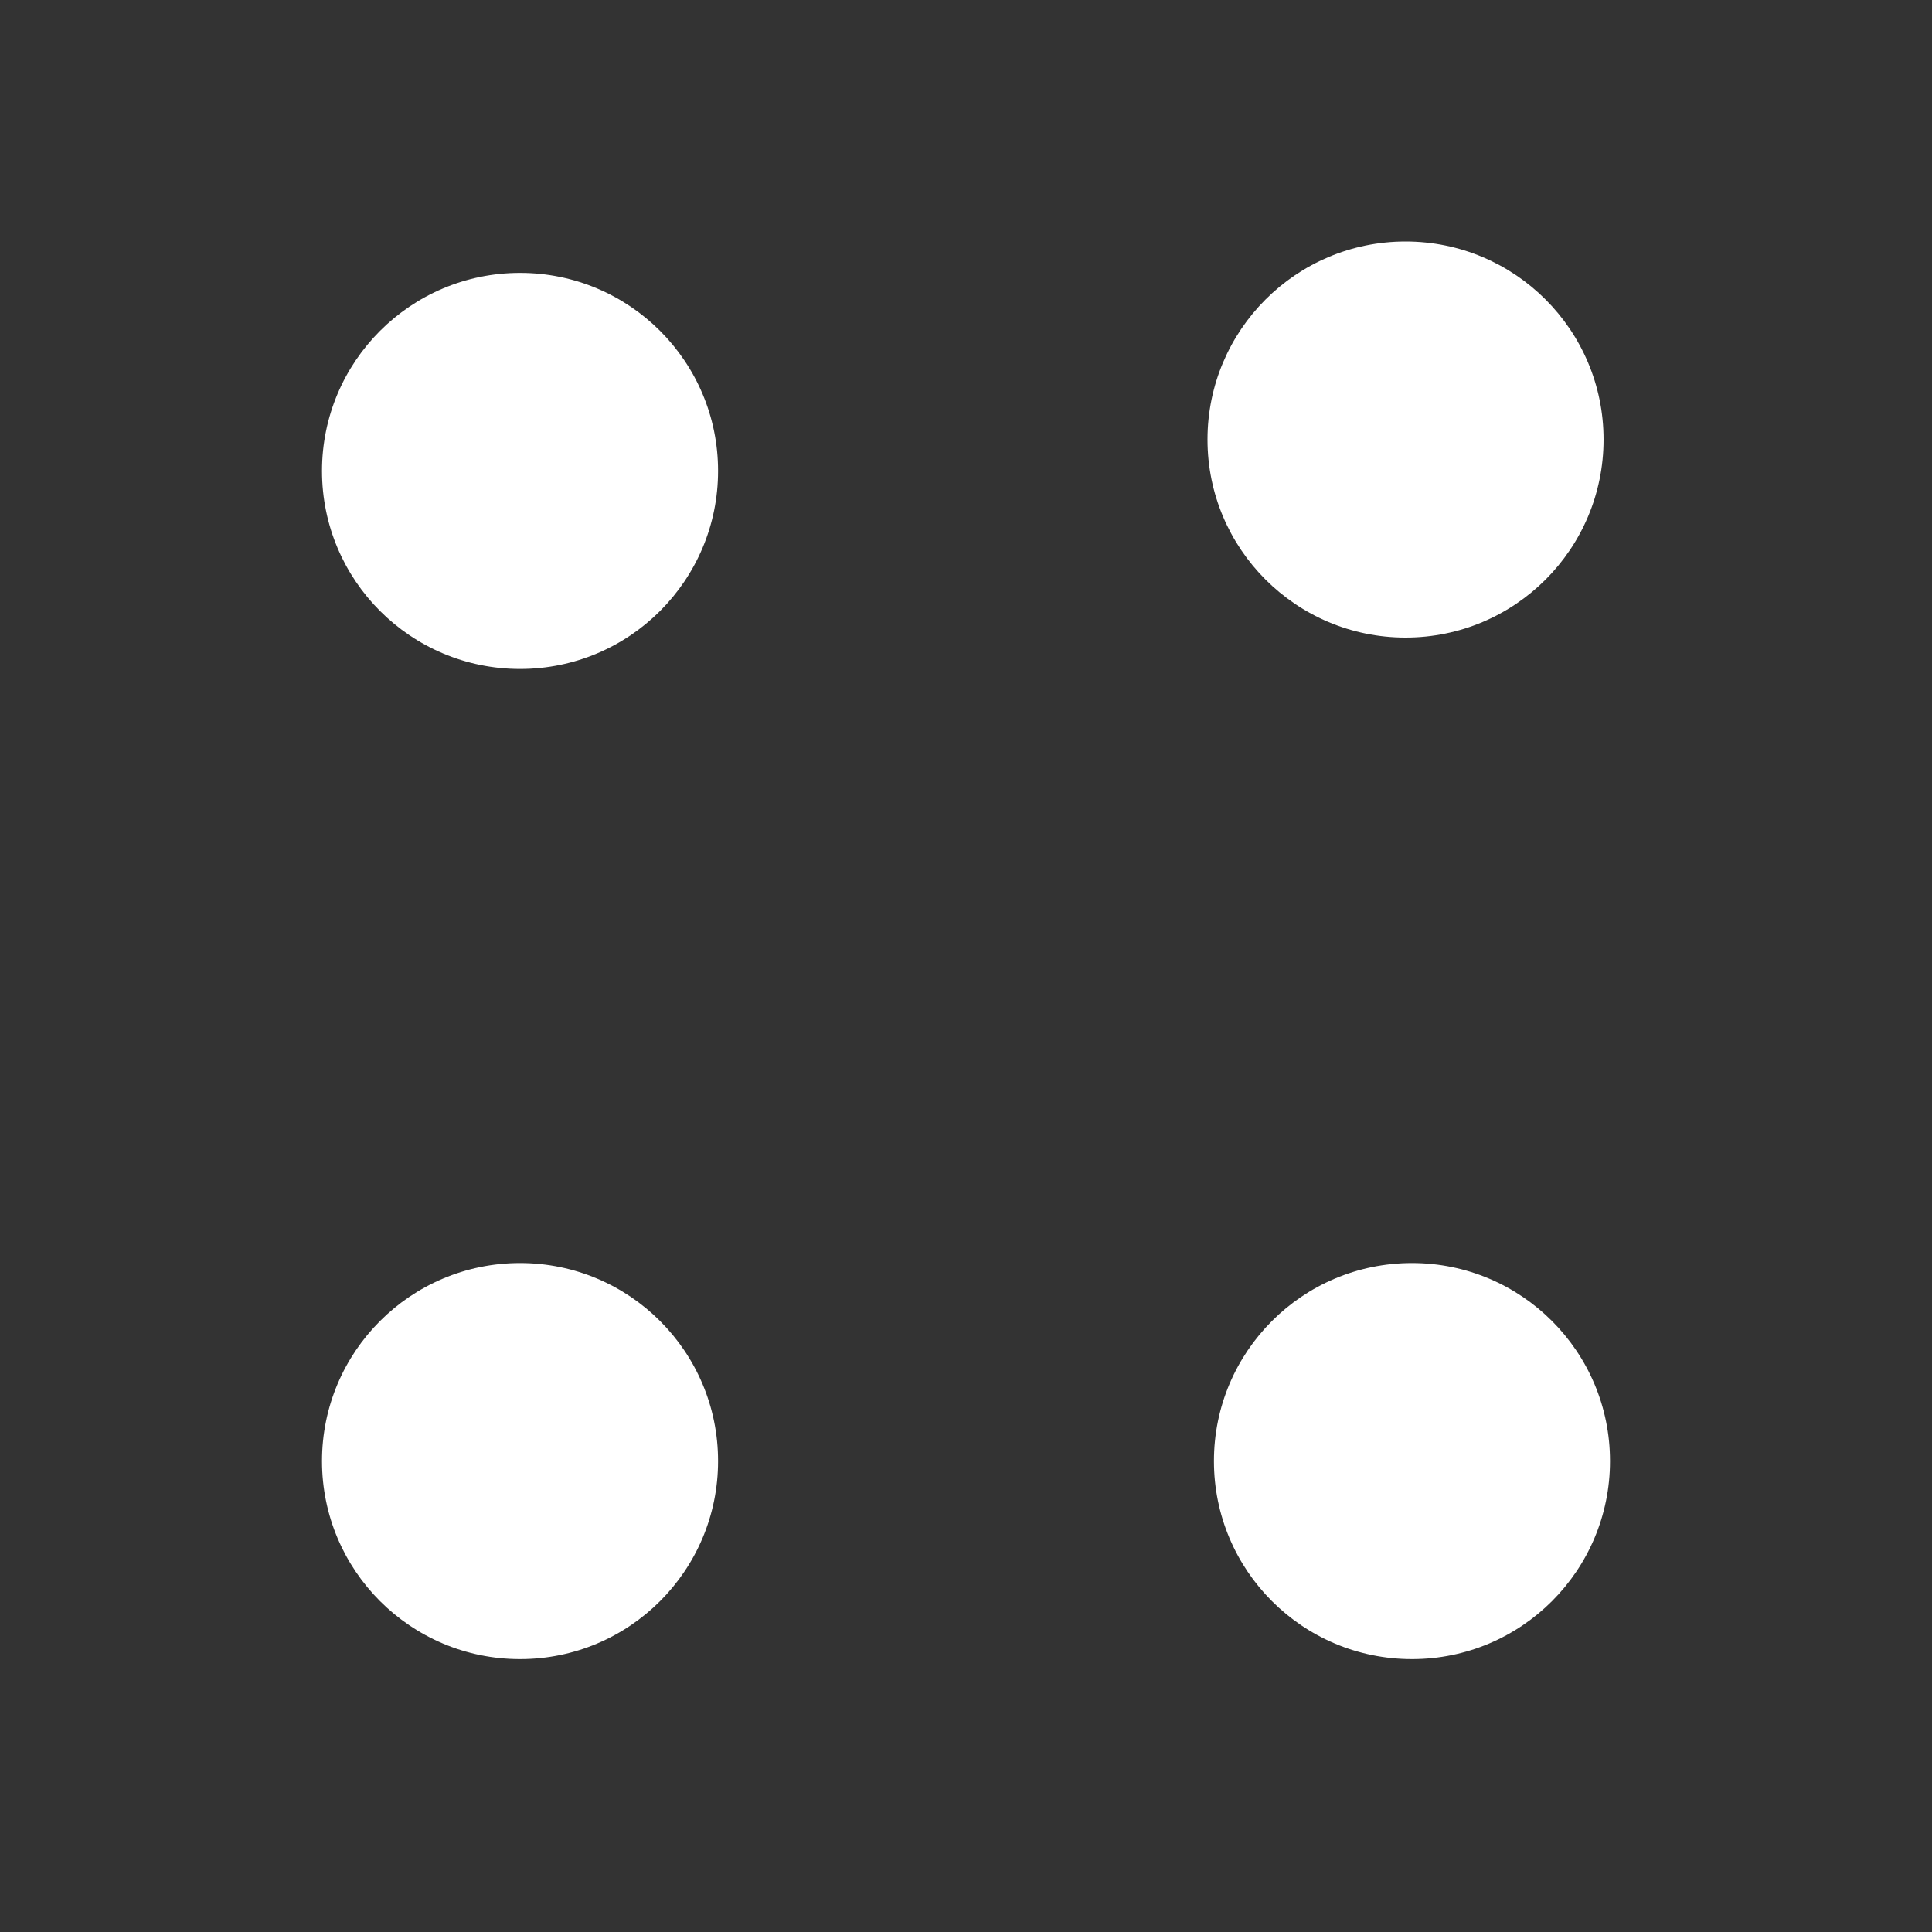 <svg width="24" height="24" viewBox="0 0 24 24" fill="none" xmlns="http://www.w3.org/2000/svg">
<rect x="0" y="0" width="24" height="24" fill="#333333" stroke="none"/>
<path d="M17.46 7.92C18.819 7.92 19.92 6.819 19.92 5.46C19.92 4.102 18.819 3 17.46 3C16.102 3 15 4.102 15 5.46C15 6.819 16.102 7.92 17.46 7.92Z" fill="white"/>
<path d="M6.46 8.31C7.819 8.31 8.92 7.209 8.92 5.85C8.92 4.491 7.819 3.39 6.46 3.39C5.102 3.39 4 4.491 4 5.85C4 7.209 5.102 8.31 6.46 8.31Z" fill="white"/>
<path d="M17.54 20.61C18.899 20.61 20 19.509 20 18.15C20 16.791 18.899 15.69 17.54 15.69C16.181 15.69 15.08 16.791 15.08 18.15C15.08 19.509 16.181 20.61 17.54 20.61Z" fill="white"/>
<path d="M6.46 20.61C7.819 20.61 8.92 19.509 8.92 18.15C8.92 16.791 7.819 15.69 6.46 15.69C5.102 15.69 4 16.791 4 18.15C4 19.509 5.102 20.61 6.46 20.61Z" fill="white"/>
</svg>
